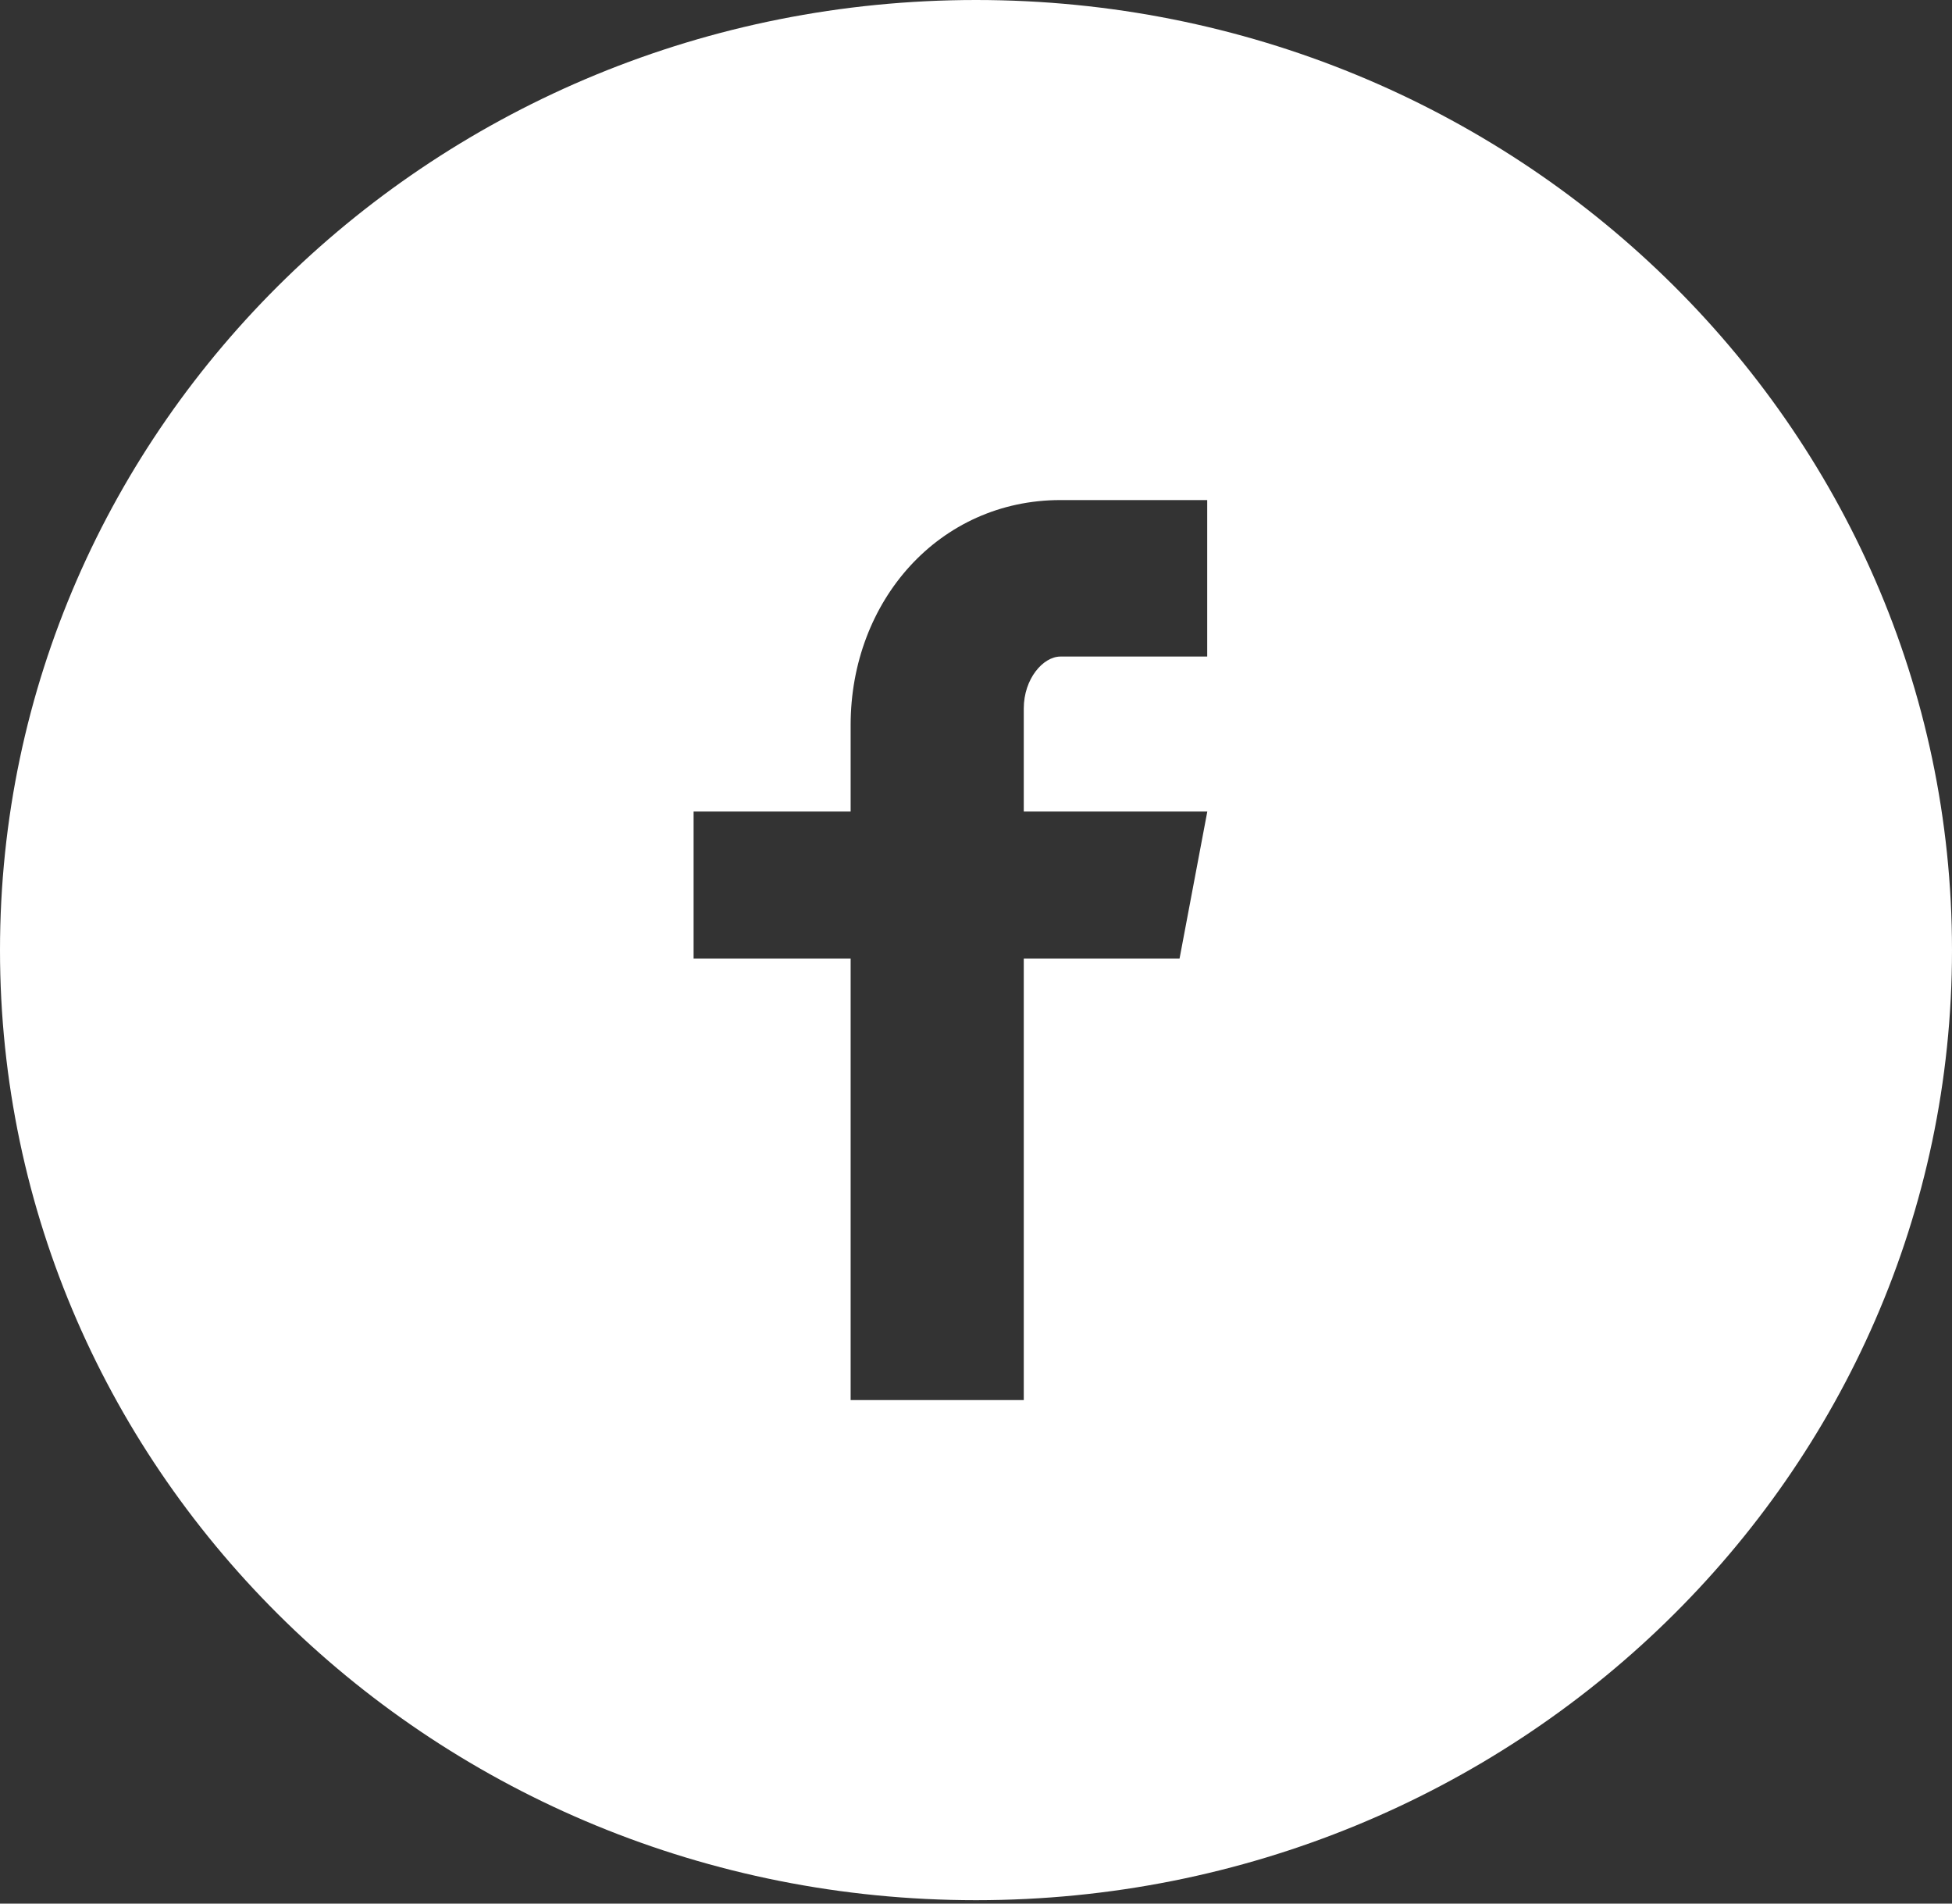 <svg width="40" height="39" viewBox="0 0 40 39" fill="none" xmlns="http://www.w3.org/2000/svg">
<rect x="0" y="0" width="40" height="39" fill="#333333" stroke="none"/>
<path d="M20 0C8.954 0 0 8.715 0 19.465C0 30.215 8.954 38.93 20 38.93C31.046 38.93 40 30.215 40 19.465C40 8.715 31.046 0 20 0ZM24.738 13.451H21.731C21.375 13.451 20.979 13.907 20.979 14.514V16.626H24.74L24.171 19.639H20.979V28.684H17.431V19.639H14.213V16.626H17.431V14.854C17.431 12.312 19.244 10.245 21.731 10.245H24.738V13.451Z" fill="white"/>
</svg>
